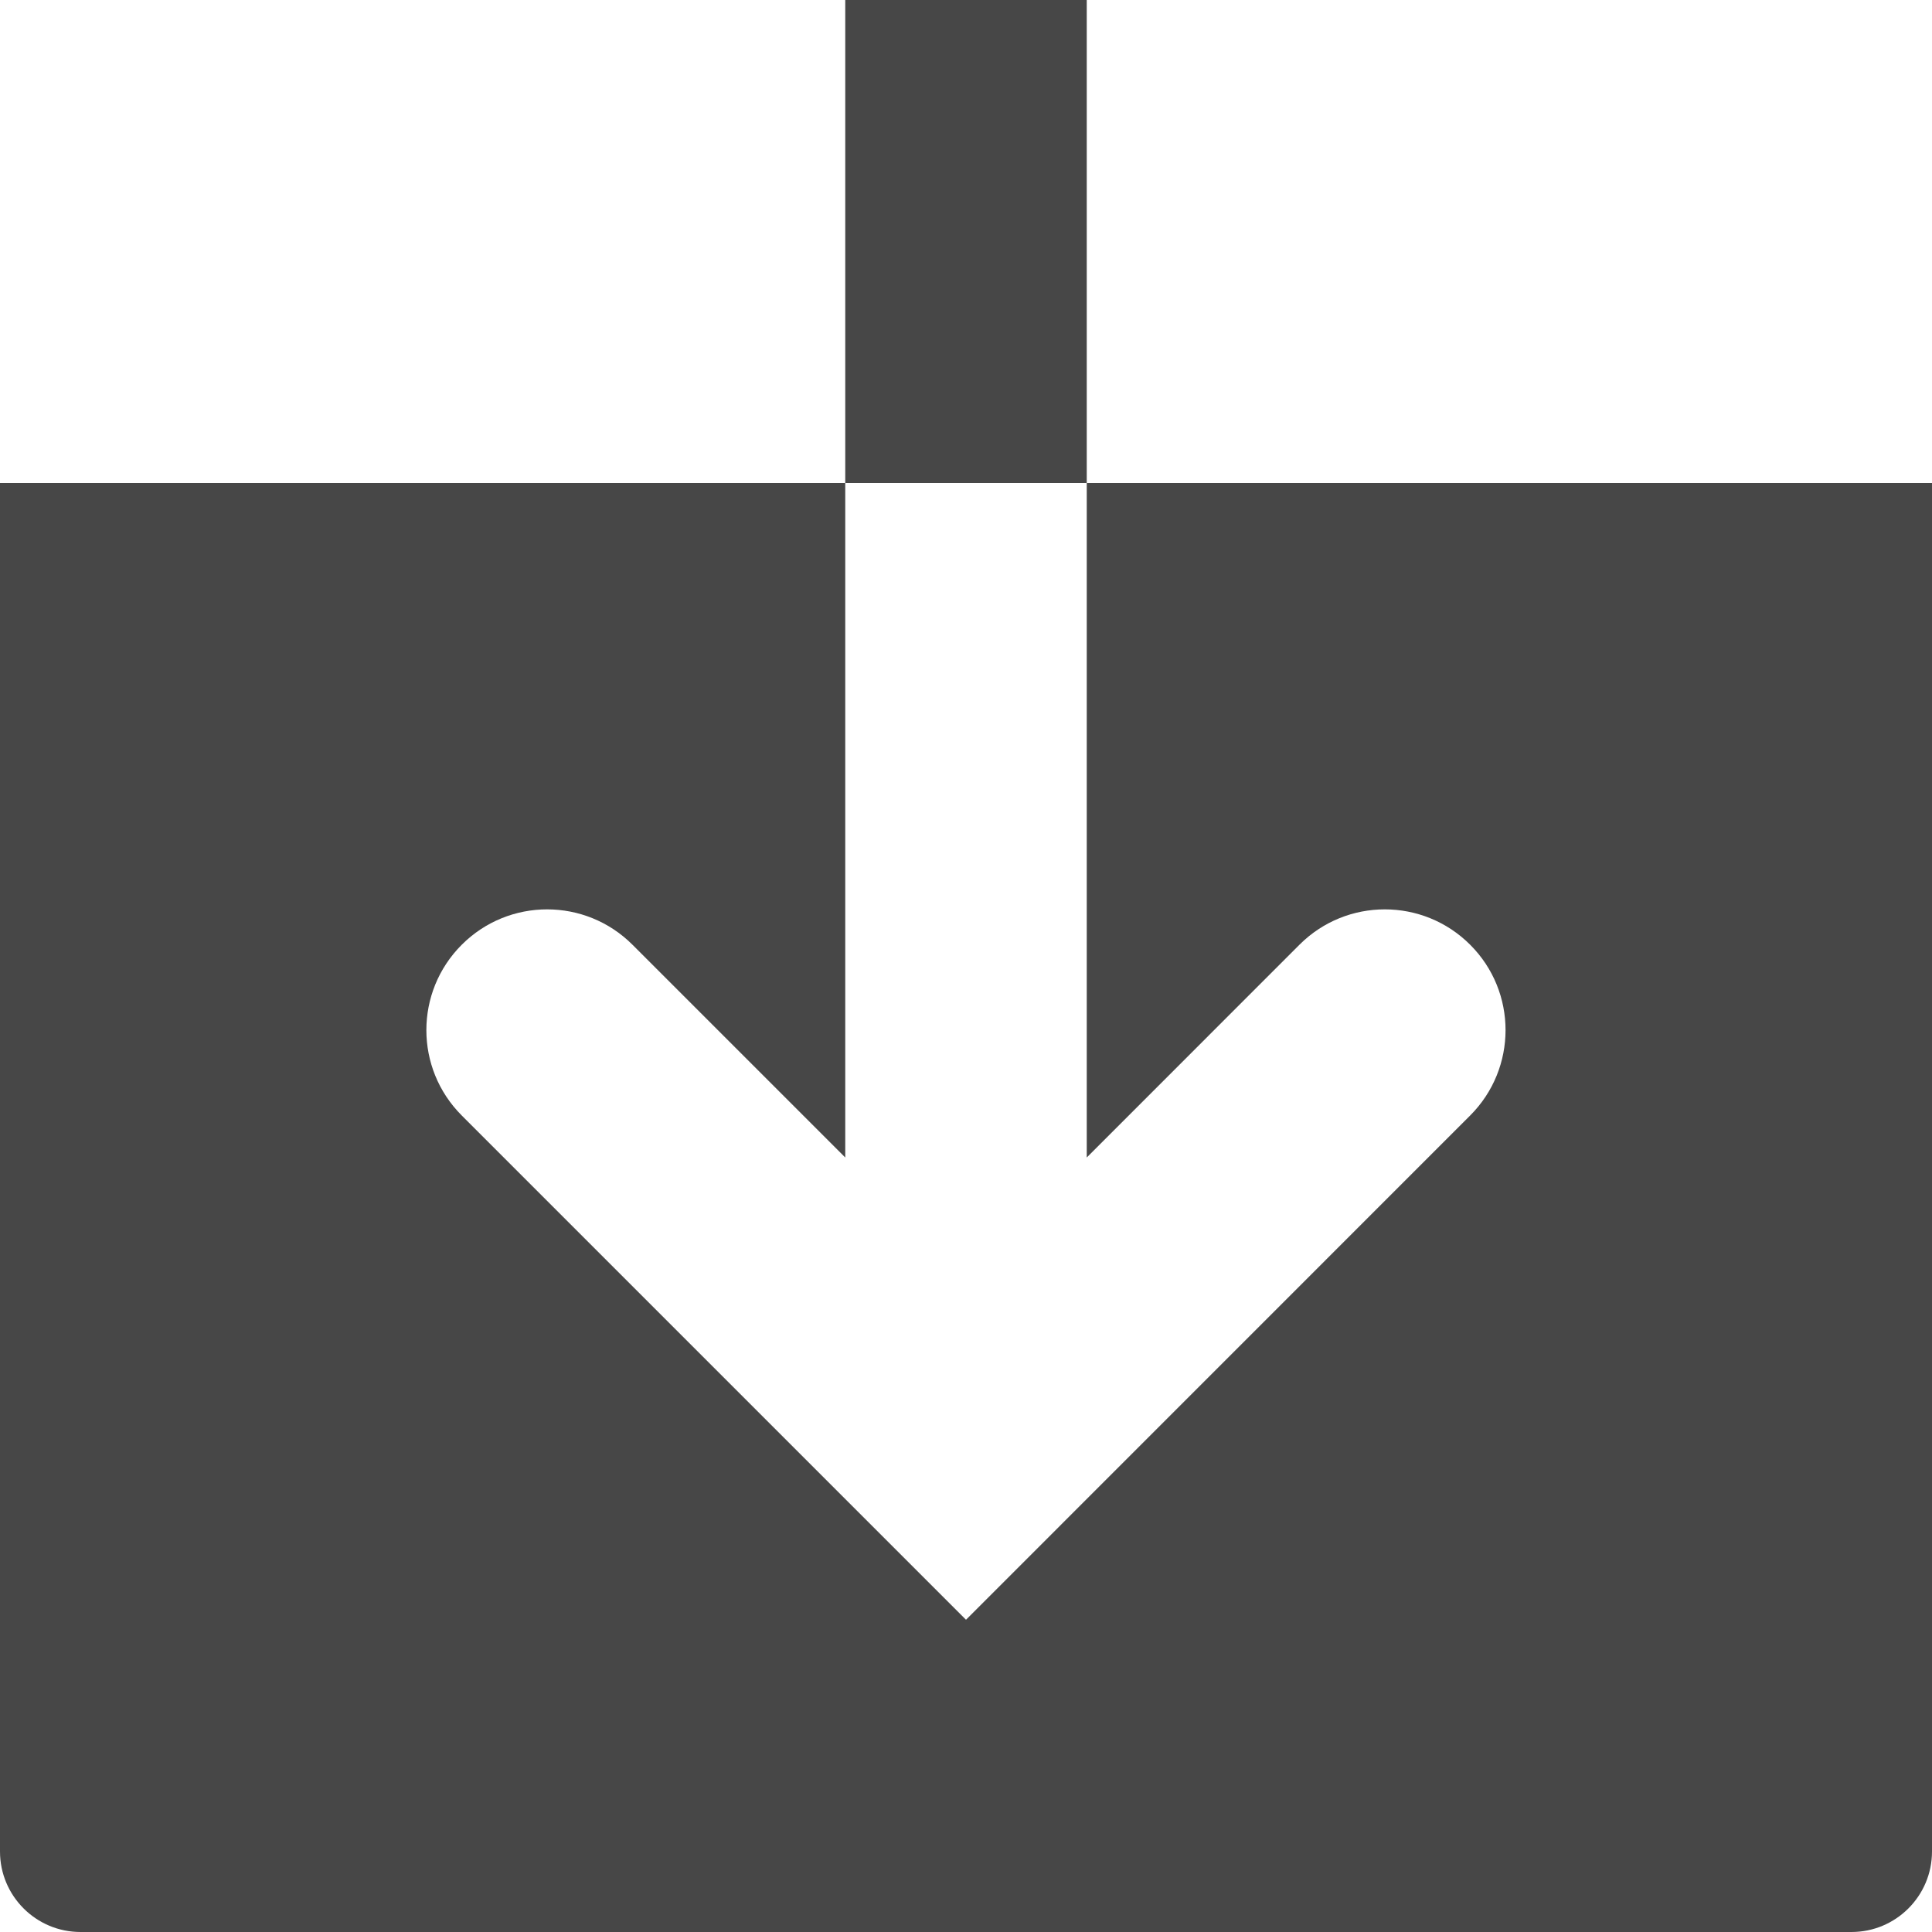 <?xml version="1.0" encoding="UTF-8"?>
<svg width="24px" height="24px" viewBox="0 0 24 24" version="1.1" xmlns="http://www.w3.org/2000/svg" xmlns:xlink="http://www.w3.org/1999/xlink">
    <title>Icon/Fill/download-fill</title>
    <g id="Icon/Fill/download-fill" stroke="none" stroke-width="1" fill="none" fill-rule="evenodd">
        <g id="Group" transform="translate(-0, 0)" fill="#474747" fill-rule="nonzero">
            <g id="download" transform="translate(0, 0)">
                <path d="M13.5,6 L24,6 L24,23 C24,23.552 23.552,24 23,24 L1,24 C0.448,24 0,23.552 0,23 L0,6 L10.5,6 L10.5,14.379 L7.857,11.736 C7.271,11.15 6.322,11.15 5.736,11.736 C5.15,12.322 5.15,13.271 5.736,13.857 L10.94,19.061 L12,20.121 L13.062,19.059 L18.263,13.857 C18.849,13.271 18.849,12.321 18.263,11.736 C17.677,11.15 16.728,11.15 16.142,11.736 L13.5,14.379 L13.5,6 Z M13.5,6 L10.5,6 L10.5,0 L13.5,0 L13.5,6 Z" id="Combined-Shape"></path>
            </g>
        </g>
    </g>
</svg>